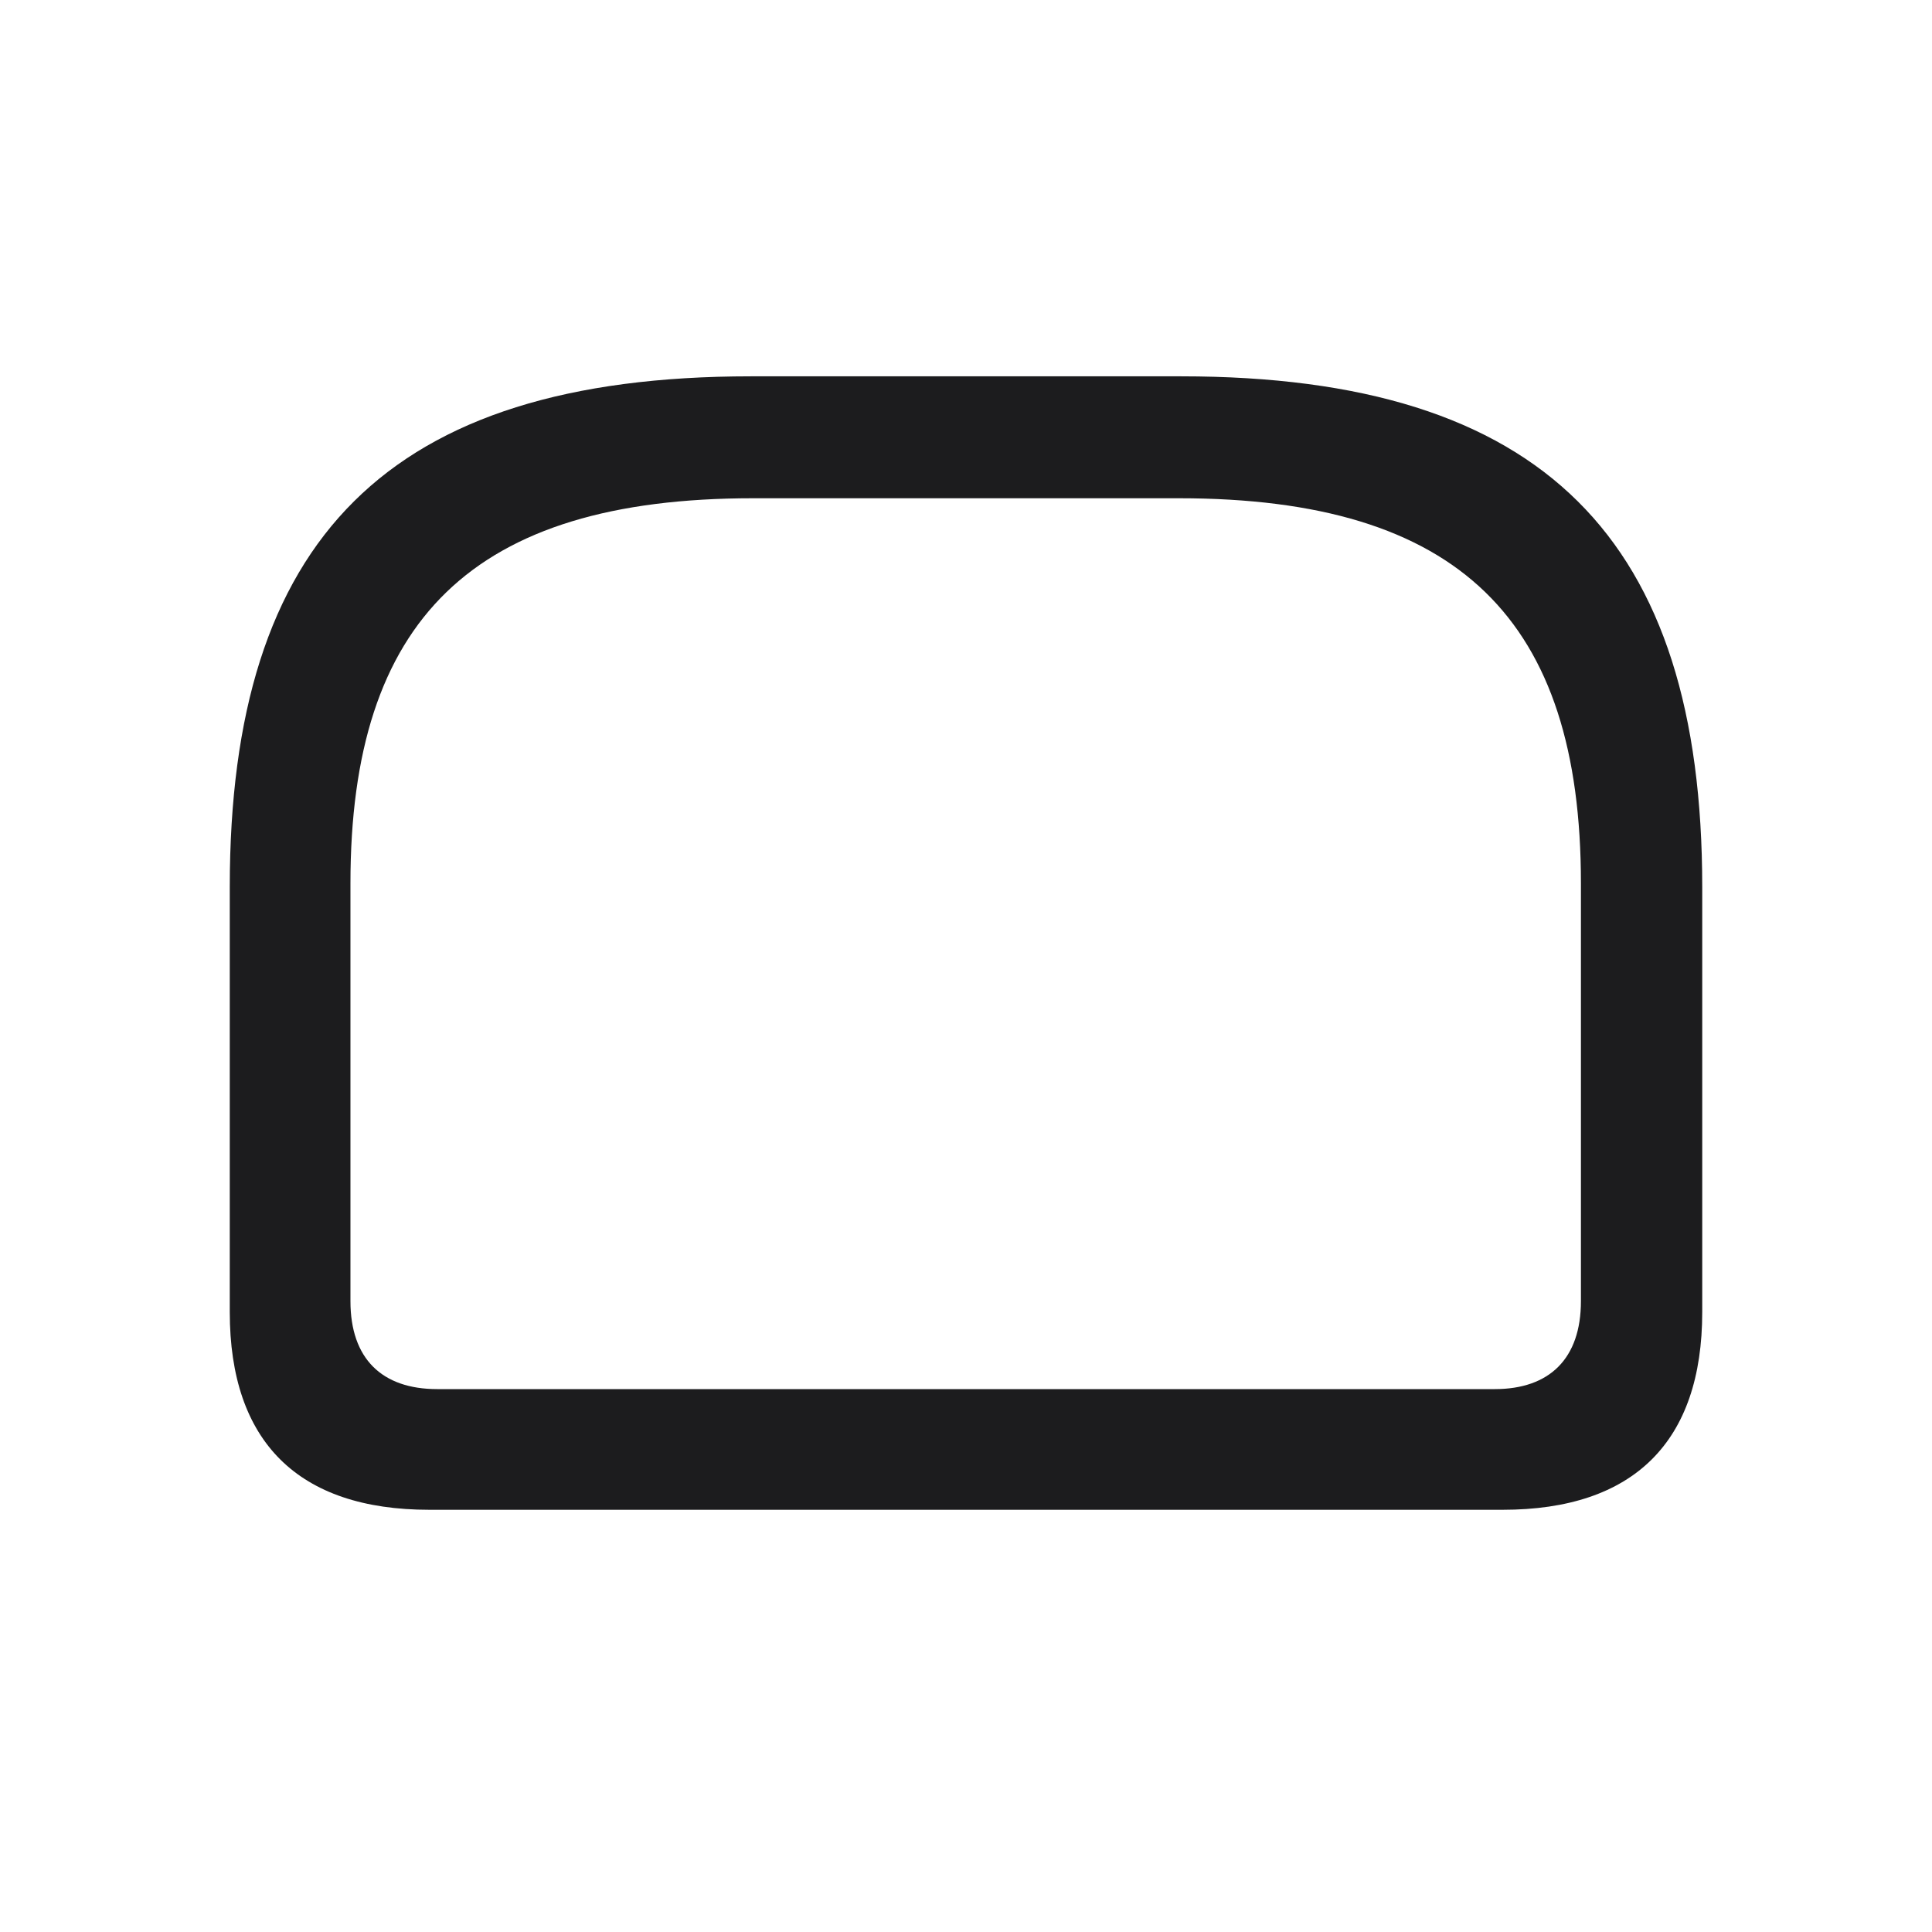 <svg width="28" height="28" viewBox="0 0 28 28" fill="none" xmlns="http://www.w3.org/2000/svg">
<path d="M10.88 5.454C5.615 5.454 3.33 7.818 3.33 12.854V19.016C3.33 20.896 4.323 21.881 6.222 21.881H21.778C23.677 21.881 24.67 20.896 24.67 19.016V12.854C24.67 7.818 22.376 5.454 17.12 5.454H10.88ZM10.915 7.221H17.085C21.154 7.221 22.912 8.987 22.912 12.802V18.857C22.912 19.692 22.455 20.132 21.664 20.132H6.336C5.536 20.132 5.079 19.692 5.079 18.857V12.802C5.079 8.987 6.846 7.221 10.915 7.221Z" fill="#1C1C1E"/>
</svg>
